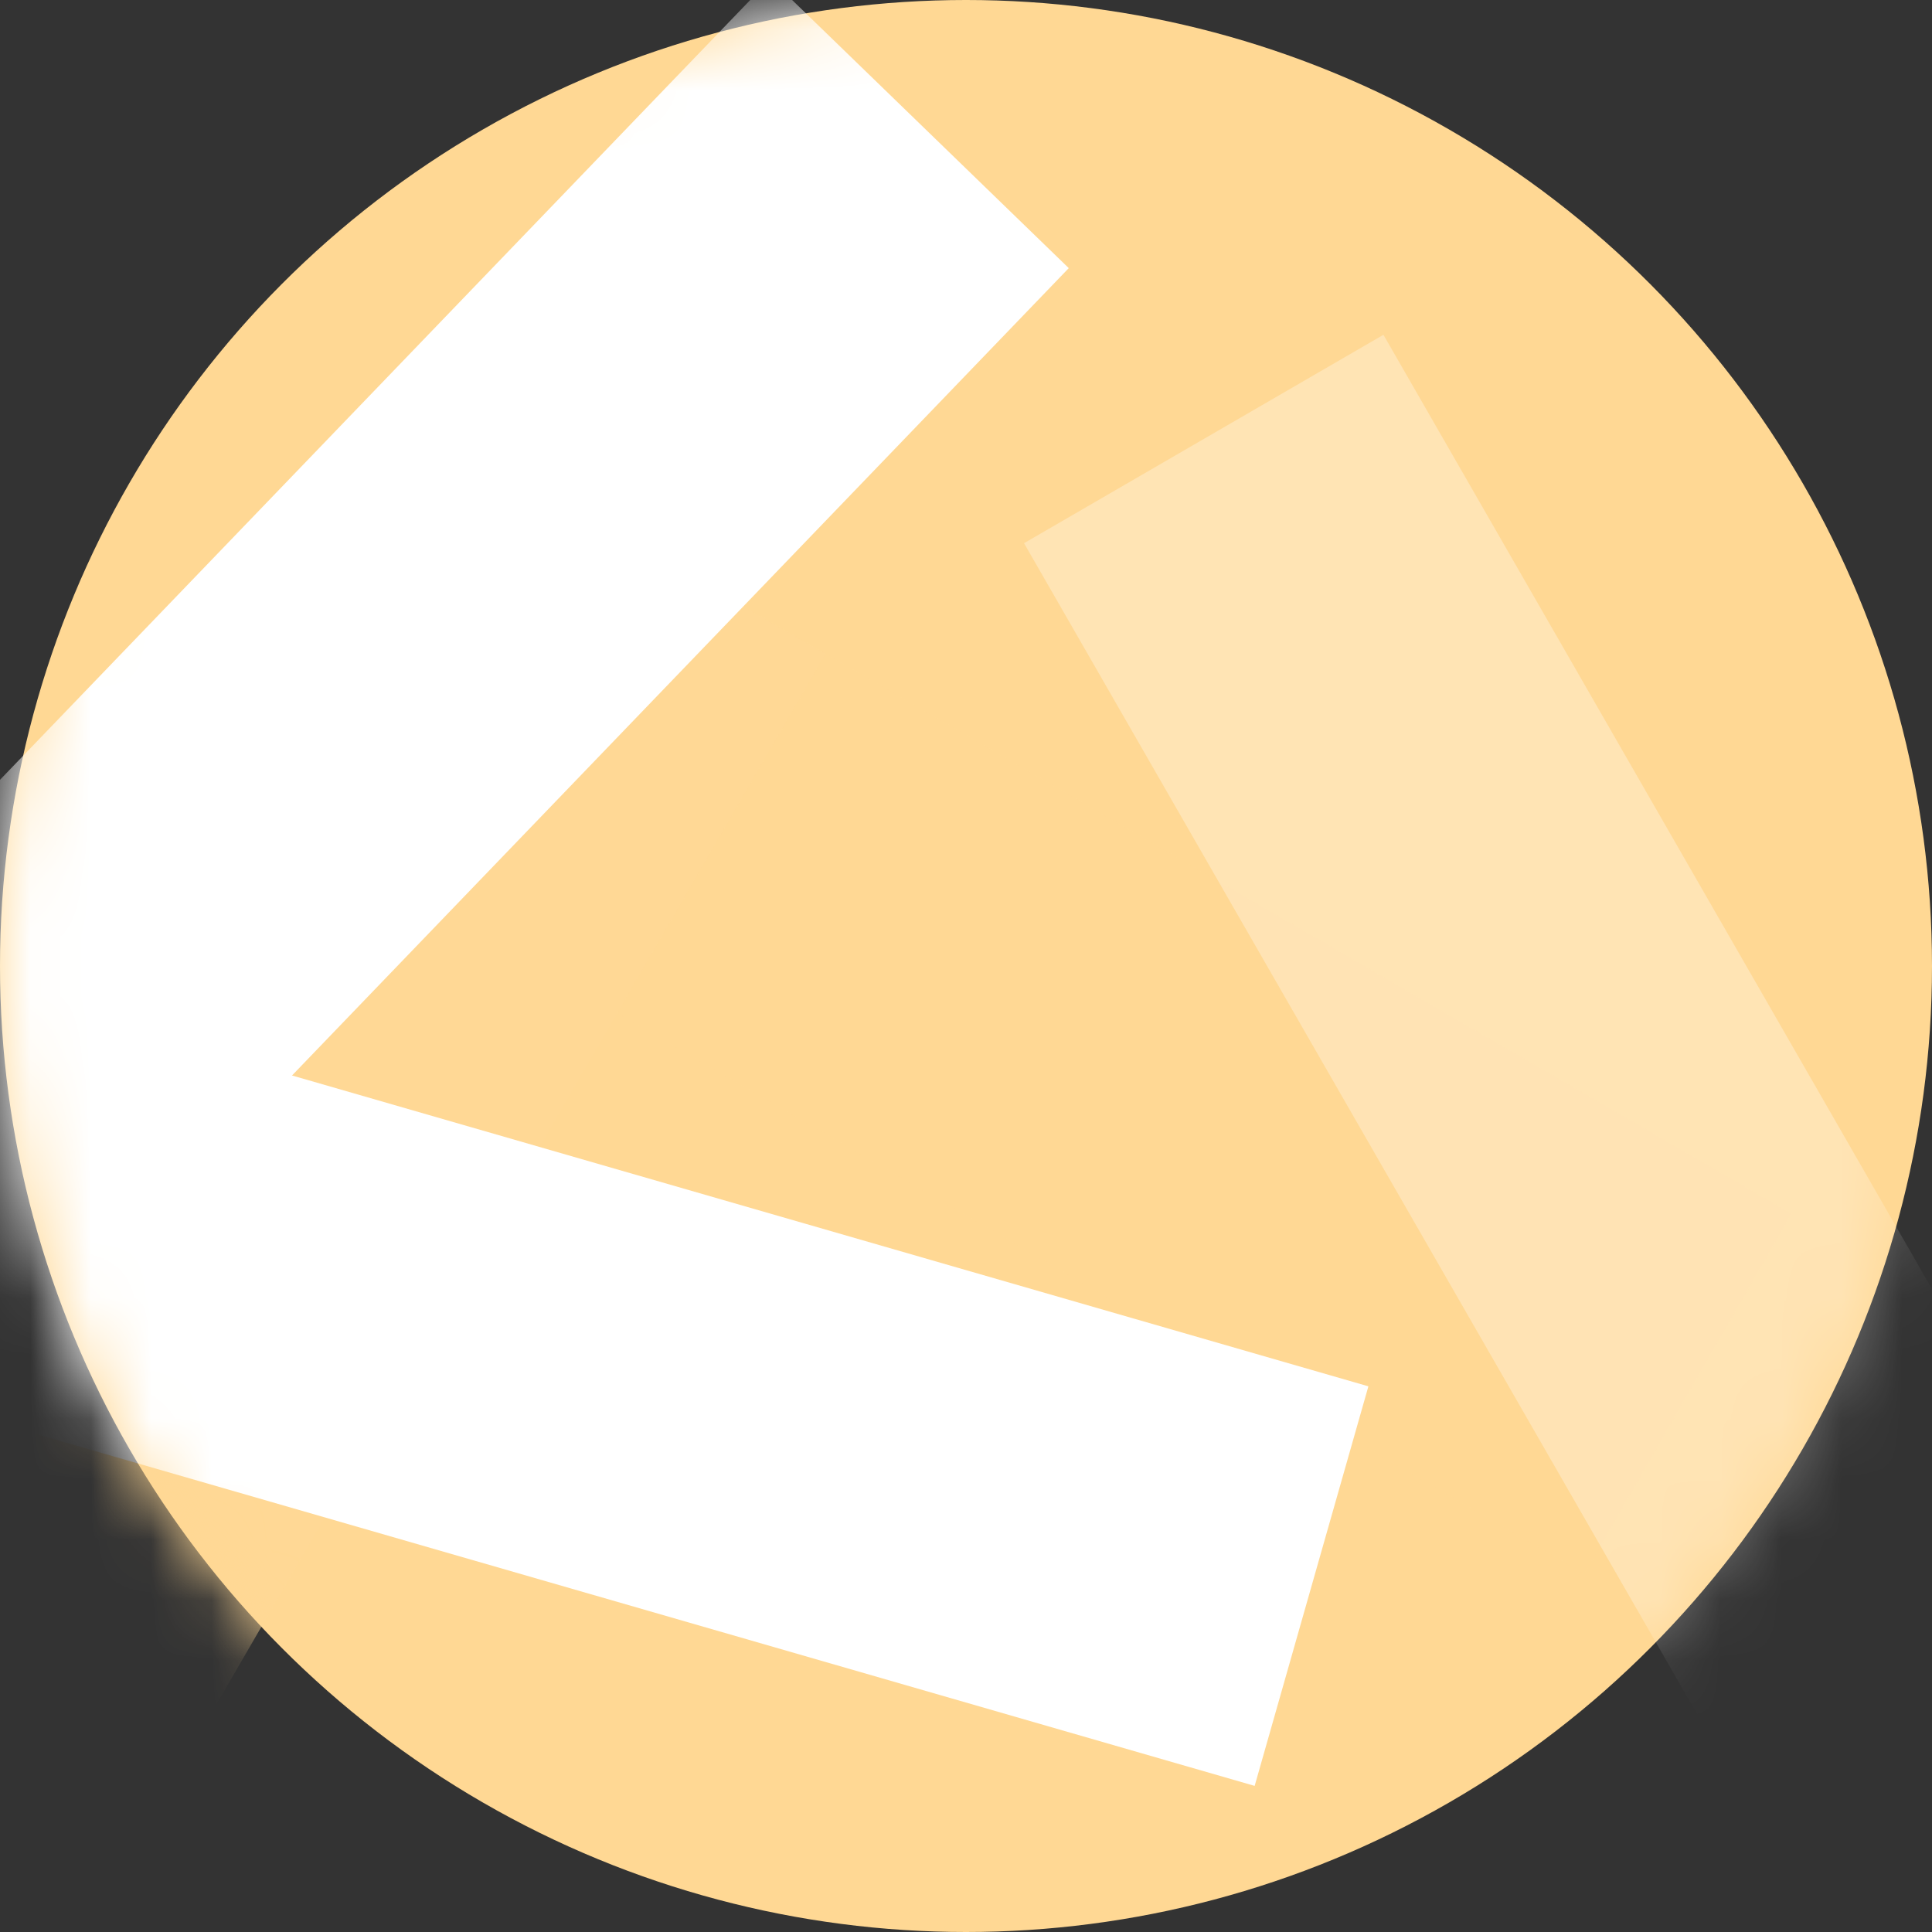 <svg width="32" height="32" viewBox="0 0 32 32" fill="none" xmlns="http://www.w3.org/2000/svg">
<rect x="0" y="0" width="32" height="32" fill="#333333" stroke="none"/>
<circle cx="16" cy="16" r="16" fill="#FFD894"/>
<mask id="mask0" mask-type="alpha" maskUnits="userSpaceOnUse" x="0" y="0" width="32" height="32">
<circle cx="16" cy="16" r="16" fill="white"/>
</mask>
<g mask="url(#mask0)">
<g style="mix-blend-mode:hard-light" opacity="0.5">
<path fill-rule="evenodd" clip-rule="evenodd" d="M29.673 20.103L26.243 26.069L4.339 13.368L7.769 7.402L29.673 20.103Z" fill="#FFD894"/>
</g>
<g style="mix-blend-mode:hard-light" opacity="0.3">
<path fill-rule="evenodd" clip-rule="evenodd" d="M16.961 8.997L22.914 5.545L35.533 27.496L29.58 30.948L16.961 8.997Z" fill="white"/>
</g>
<g style="mix-blend-mode:hard-light">
<path fill-rule="evenodd" clip-rule="evenodd" d="M0.972 32.735L-4.994 29.306L7.707 7.402L13.673 10.831L0.972 32.735Z" fill="#FFD895"/>
</g>
<g style="mix-blend-mode:hard-light">
<path fill-rule="evenodd" clip-rule="evenodd" d="M-3.545 22.556L-1.661 15.937L22.665 22.962L20.781 29.58L-3.545 22.556Z" fill="white"/>
</g>
<g style="mix-blend-mode:hard-light">
<path fill-rule="evenodd" clip-rule="evenodd" d="M-4.793 17.898L0.148 22.687L17.702 4.441L12.761 -0.348L-4.793 17.898Z" fill="white"/>
</g>
</g>
</svg>
